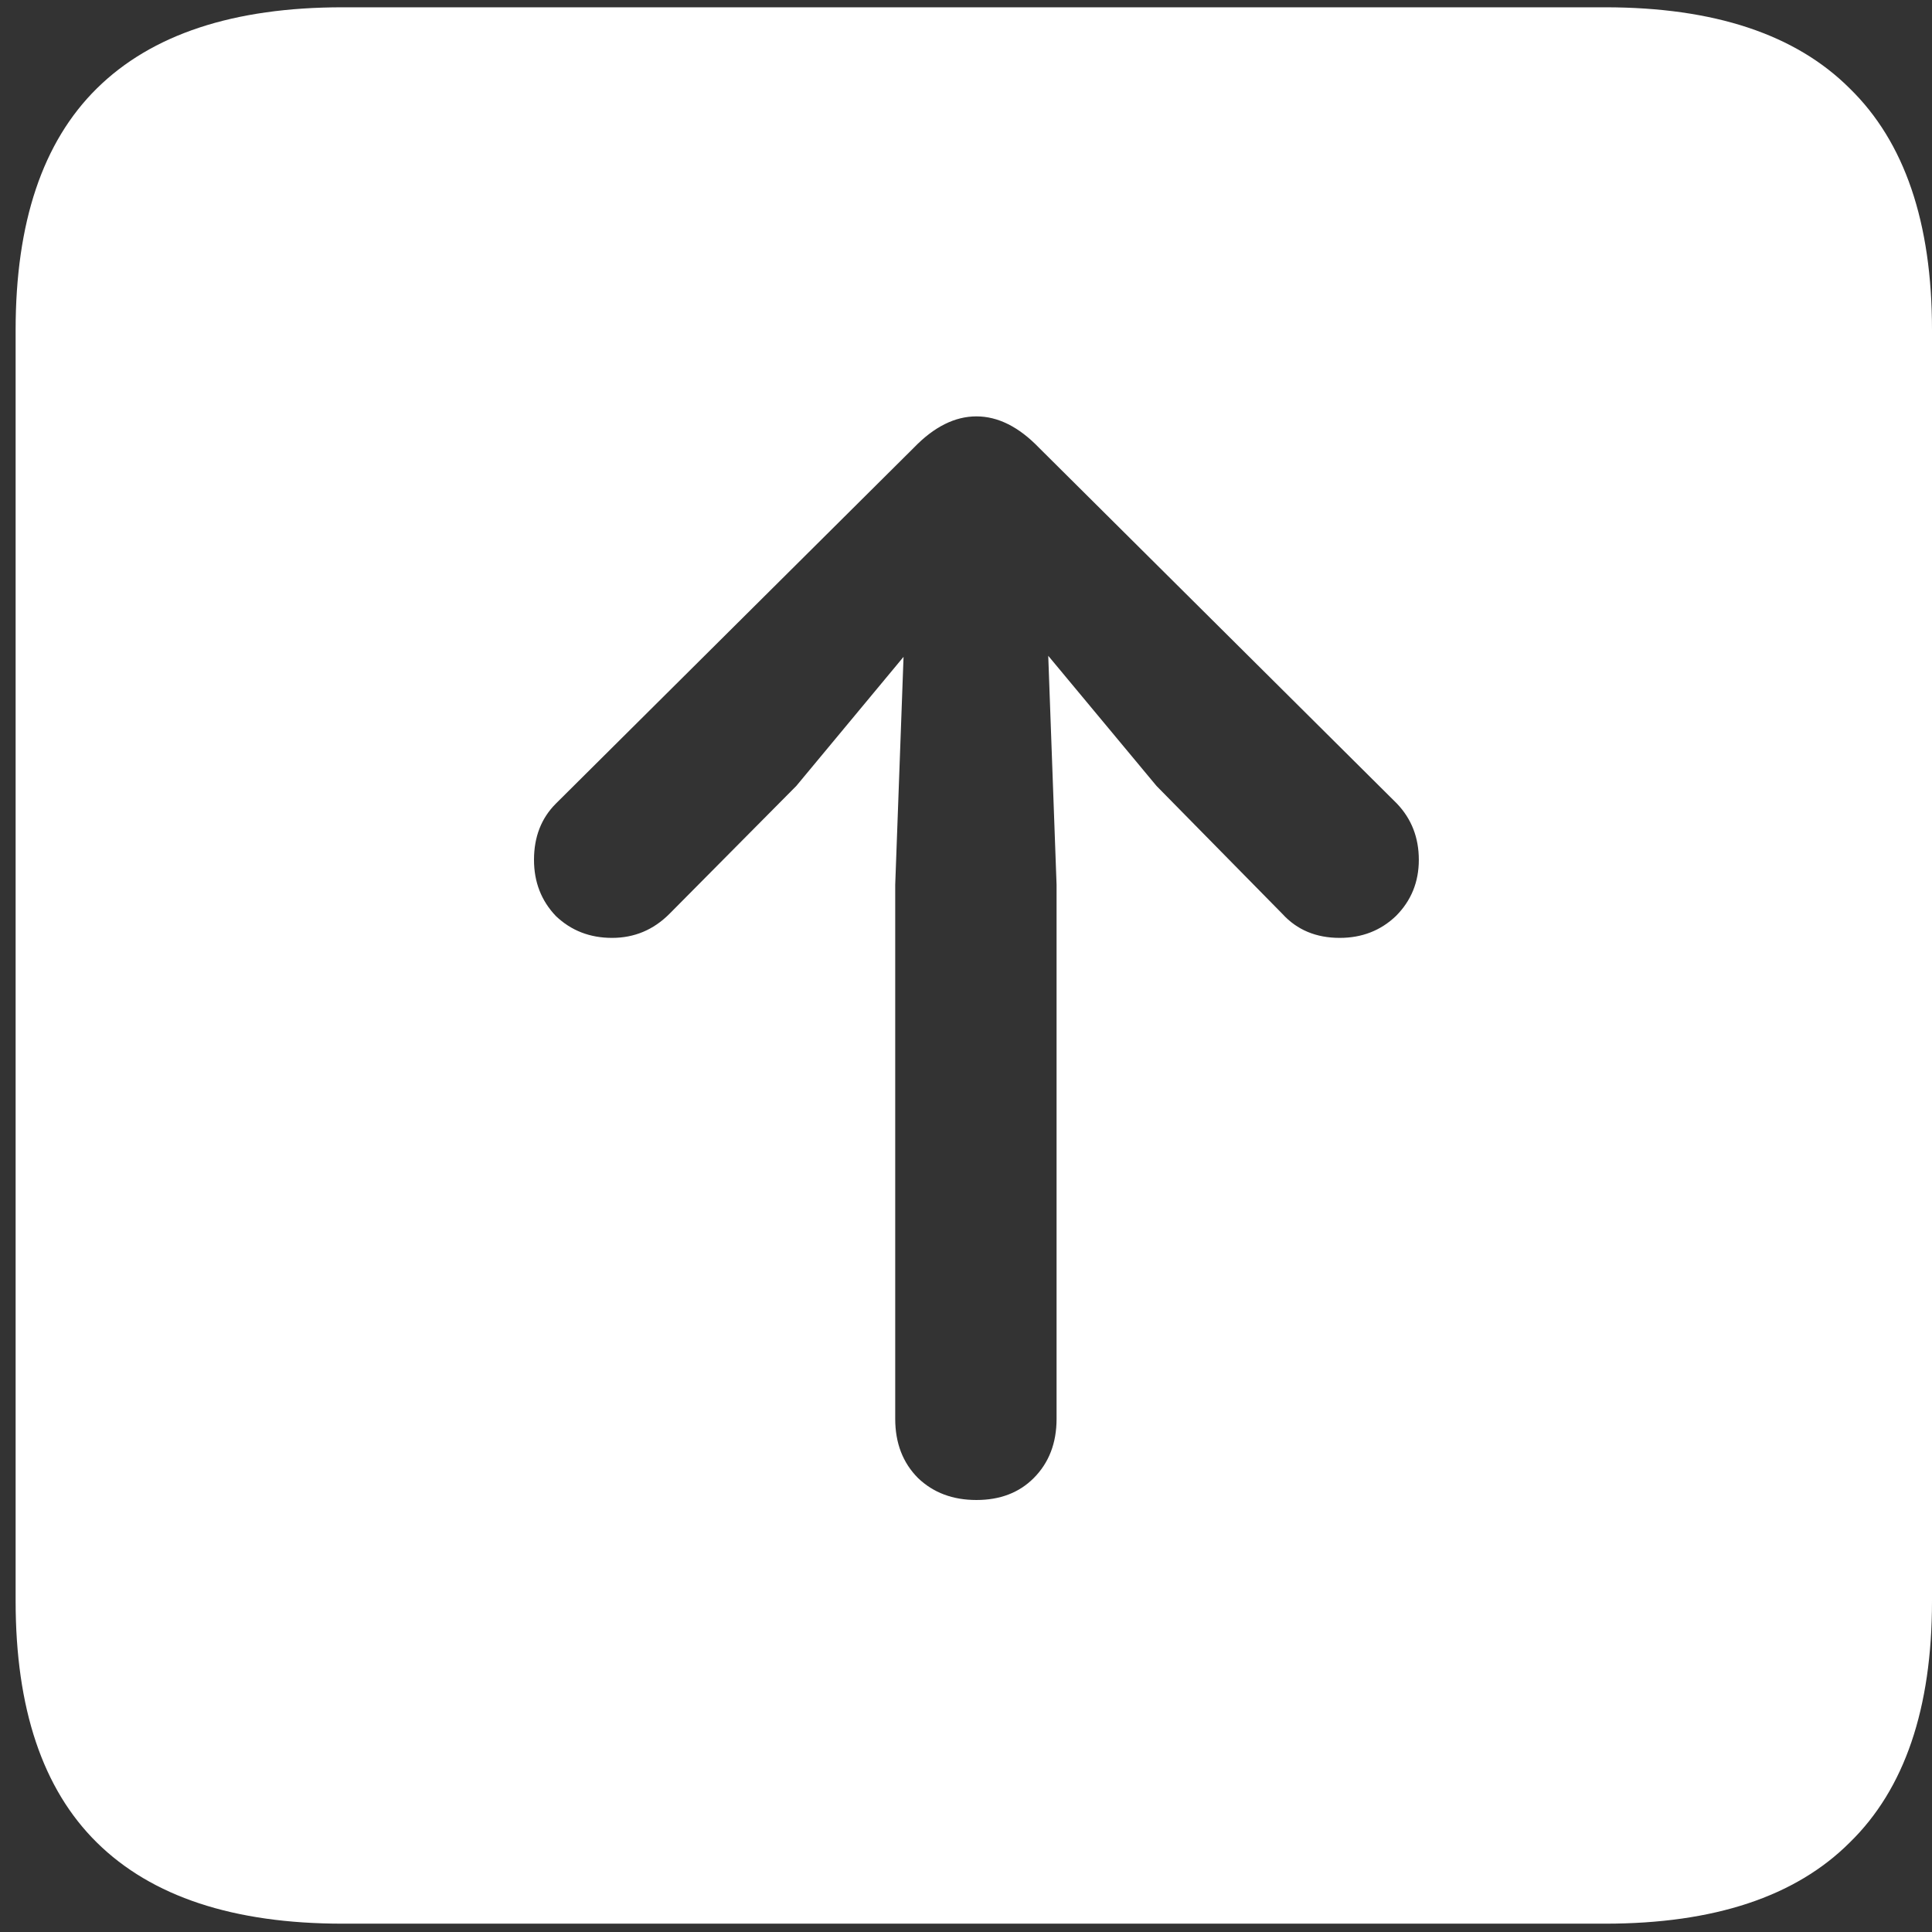<svg width="116" height="116" viewBox="0 0 116 116" fill="none" xmlns="http://www.w3.org/2000/svg">
<rect x="0" y="0" width="116" height="116" fill="#333333" stroke="none"/>
<path d="M20.562 115.5H96.375C102.917 115.5 107.812 113.875 111.062 110.625C114.354 107.417 116 102.583 116 96.125V19.812C116 13.354 114.354 8.521 111.062 5.312C107.812 2.062 102.917 0.438 96.375 0.438H20.562C14.021 0.438 9.104 2.062 5.812 5.312C2.562 8.521 0.938 13.354 0.938 19.812V96.125C0.938 102.583 2.562 107.417 5.812 110.625C9.104 113.875 14.021 115.5 20.562 115.5ZM58.625 90.062C57.208 90.062 56.042 89.625 55.125 88.75C54.208 87.833 53.75 86.646 53.75 85.188V53.125L54.25 39.438L47.812 47.188L40.188 54.875C39.229 55.833 38.083 56.312 36.75 56.312C35.417 56.312 34.292 55.875 33.375 55C32.5 54.083 32.062 52.958 32.062 51.625C32.062 50.25 32.5 49.125 33.375 48.25L54.875 26.875C56.083 25.625 57.333 25 58.625 25C59.917 25 61.167 25.625 62.375 26.875L83.875 48.25C84.75 49.167 85.188 50.292 85.188 51.625C85.188 52.958 84.729 54.083 83.812 55C82.896 55.875 81.771 56.312 80.438 56.312C79.021 56.312 77.875 55.833 77 54.875L69.438 47.188L62.938 39.375L63.438 53.125V85.188C63.438 86.646 62.979 87.833 62.062 88.75C61.188 89.625 60.042 90.062 58.625 90.062Z" fill="white"/>
</svg>

